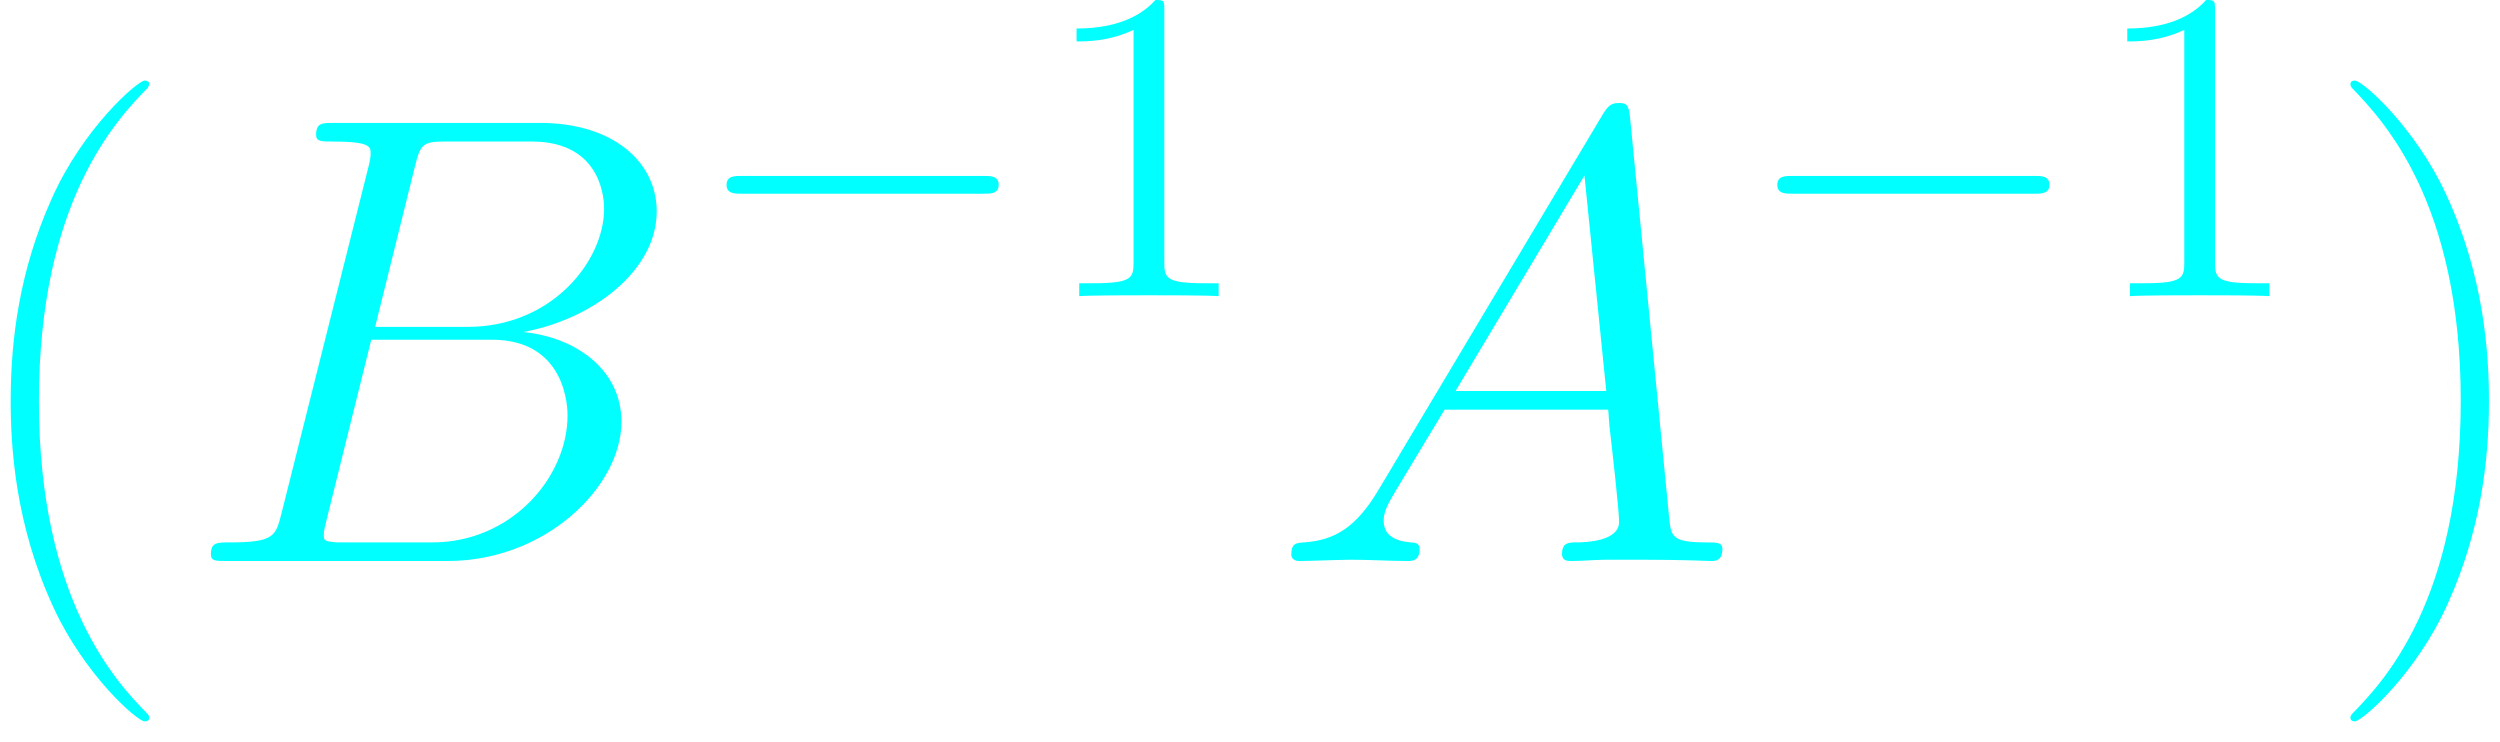 <svg width="91" height="27" viewBox="0 0 91 27" fill="none" xmlns="http://www.w3.org/2000/svg">
<path d="M5.432 26.118C5.432 26.095 5.432 26.048 5.362 25.978C4.288 24.881 1.416 21.892 1.416 14.607C1.416 7.322 4.241 4.357 5.385 3.19C5.385 3.166 5.432 3.12 5.432 3.05C5.432 2.979 5.362 2.933 5.269 2.933C5.012 2.933 3.027 4.661 1.883 7.229C0.716 9.821 0.389 12.342 0.389 14.584C0.389 16.265 0.552 19.113 1.953 22.125C3.074 24.554 4.988 26.258 5.269 26.258C5.385 26.258 5.432 26.211 5.432 26.118Z" fill="#00FFFF"/>
<path d="M15.102 6.062C15.312 5.198 15.405 5.151 16.316 5.151H19.351C21.989 5.151 21.989 7.392 21.989 7.603C21.989 9.494 20.098 11.899 17.016 11.899H13.654L15.102 6.062ZM19.047 12.085C21.593 11.618 23.904 9.844 23.904 7.696C23.904 5.875 22.293 4.474 19.655 4.474H12.16C11.716 4.474 11.506 4.474 11.506 4.917C11.506 5.151 11.716 5.151 12.066 5.151C13.491 5.151 13.491 5.338 13.491 5.595C13.491 5.641 13.491 5.781 13.397 6.132L10.245 18.693C10.035 19.51 9.988 19.744 8.354 19.744C7.91 19.744 7.677 19.744 7.677 20.164C7.677 20.421 7.817 20.421 8.284 20.421H16.292C19.865 20.421 22.62 17.712 22.62 15.354C22.62 13.44 20.939 12.272 19.047 12.085ZM15.732 19.744H12.58C12.253 19.744 12.206 19.744 12.066 19.721C11.809 19.697 11.786 19.65 11.786 19.464C11.786 19.3 11.833 19.16 11.88 18.95L13.514 12.366H17.904C20.659 12.366 20.659 14.934 20.659 15.121C20.659 17.362 18.627 19.744 15.732 19.744Z" fill="#00FFFF"/>
<path d="M35.785 7.052C36.06 7.052 36.352 7.052 36.352 6.728C36.352 6.403 36.06 6.403 35.785 6.403H27.015C26.739 6.403 26.447 6.403 26.447 6.728C26.447 7.052 26.739 7.052 27.015 7.052H35.785Z" fill="#00FFFF"/>
<path d="M42.38 0.389C42.38 0.016 42.38 0 42.056 0C41.667 0.438 40.856 1.038 39.187 1.038V1.508C39.559 1.508 40.37 1.508 41.262 1.086V9.532C41.262 10.116 41.213 10.31 39.786 10.31H39.284V10.78C39.721 10.748 41.294 10.748 41.829 10.748C42.364 10.748 43.92 10.748 44.358 10.78V10.31H43.855C42.429 10.31 42.38 10.116 42.38 9.532V0.389Z" fill="#00FFFF"/>
<path d="M50.179 17.829C49.362 19.207 48.568 19.674 47.447 19.744C47.191 19.767 47.004 19.767 47.004 20.187C47.004 20.328 47.121 20.421 47.284 20.421C47.704 20.421 48.755 20.374 49.175 20.374C49.852 20.374 50.6 20.421 51.253 20.421C51.394 20.421 51.674 20.421 51.674 19.977C51.674 19.767 51.487 19.744 51.347 19.744C50.81 19.697 50.366 19.51 50.366 18.95C50.366 18.623 50.506 18.366 50.81 17.853L52.584 14.911H58.538C58.562 15.121 58.562 15.308 58.585 15.518C58.655 16.125 58.935 18.553 58.935 18.997C58.935 19.697 57.744 19.744 57.371 19.744C57.114 19.744 56.857 19.744 56.857 20.164C56.857 20.421 57.067 20.421 57.207 20.421C57.604 20.421 58.071 20.374 58.468 20.374H59.799C61.223 20.374 62.251 20.421 62.274 20.421C62.437 20.421 62.694 20.421 62.694 19.977C62.694 19.744 62.484 19.744 62.134 19.744C60.85 19.744 60.826 19.534 60.756 18.833L59.332 4.264C59.285 3.797 59.192 3.75 58.935 3.75C58.702 3.75 58.562 3.797 58.351 4.147L50.179 17.829ZM52.981 14.233L57.674 6.388L58.468 14.233H52.981Z" fill="#00FFFF"/>
<path d="M74.032 7.052C74.308 7.052 74.599 7.052 74.599 6.728C74.599 6.403 74.308 6.403 74.032 6.403H65.262C64.986 6.403 64.694 6.403 64.694 6.728C64.694 7.052 64.986 7.052 65.262 7.052H74.032Z" fill="#00FFFF"/>
<path d="M80.626 0.389C80.626 0.016 80.626 0 80.302 0C79.913 0.438 79.102 1.038 77.433 1.038V1.508C77.805 1.508 78.616 1.508 79.508 1.086V9.532C79.508 10.116 79.459 10.31 78.032 10.31H77.53V10.78C77.968 10.748 79.54 10.748 80.075 10.748C80.61 10.748 82.166 10.748 82.604 10.78V10.31H82.101C80.675 10.31 80.626 10.116 80.626 9.532V0.389Z" fill="#00FFFF"/>
<path d="M90.598 14.607C90.598 12.926 90.435 10.078 89.034 7.066C87.913 4.637 85.998 2.933 85.718 2.933C85.648 2.933 85.555 2.956 85.555 3.073C85.555 3.12 85.578 3.143 85.601 3.19C86.722 4.357 89.571 7.322 89.571 14.584C89.571 21.869 86.746 24.834 85.601 26.001C85.578 26.048 85.555 26.071 85.555 26.118C85.555 26.235 85.648 26.258 85.718 26.258C85.975 26.258 87.96 24.53 89.104 21.962C90.271 19.37 90.598 16.849 90.598 14.607Z" fill="#00FFFF"/>
</svg>
